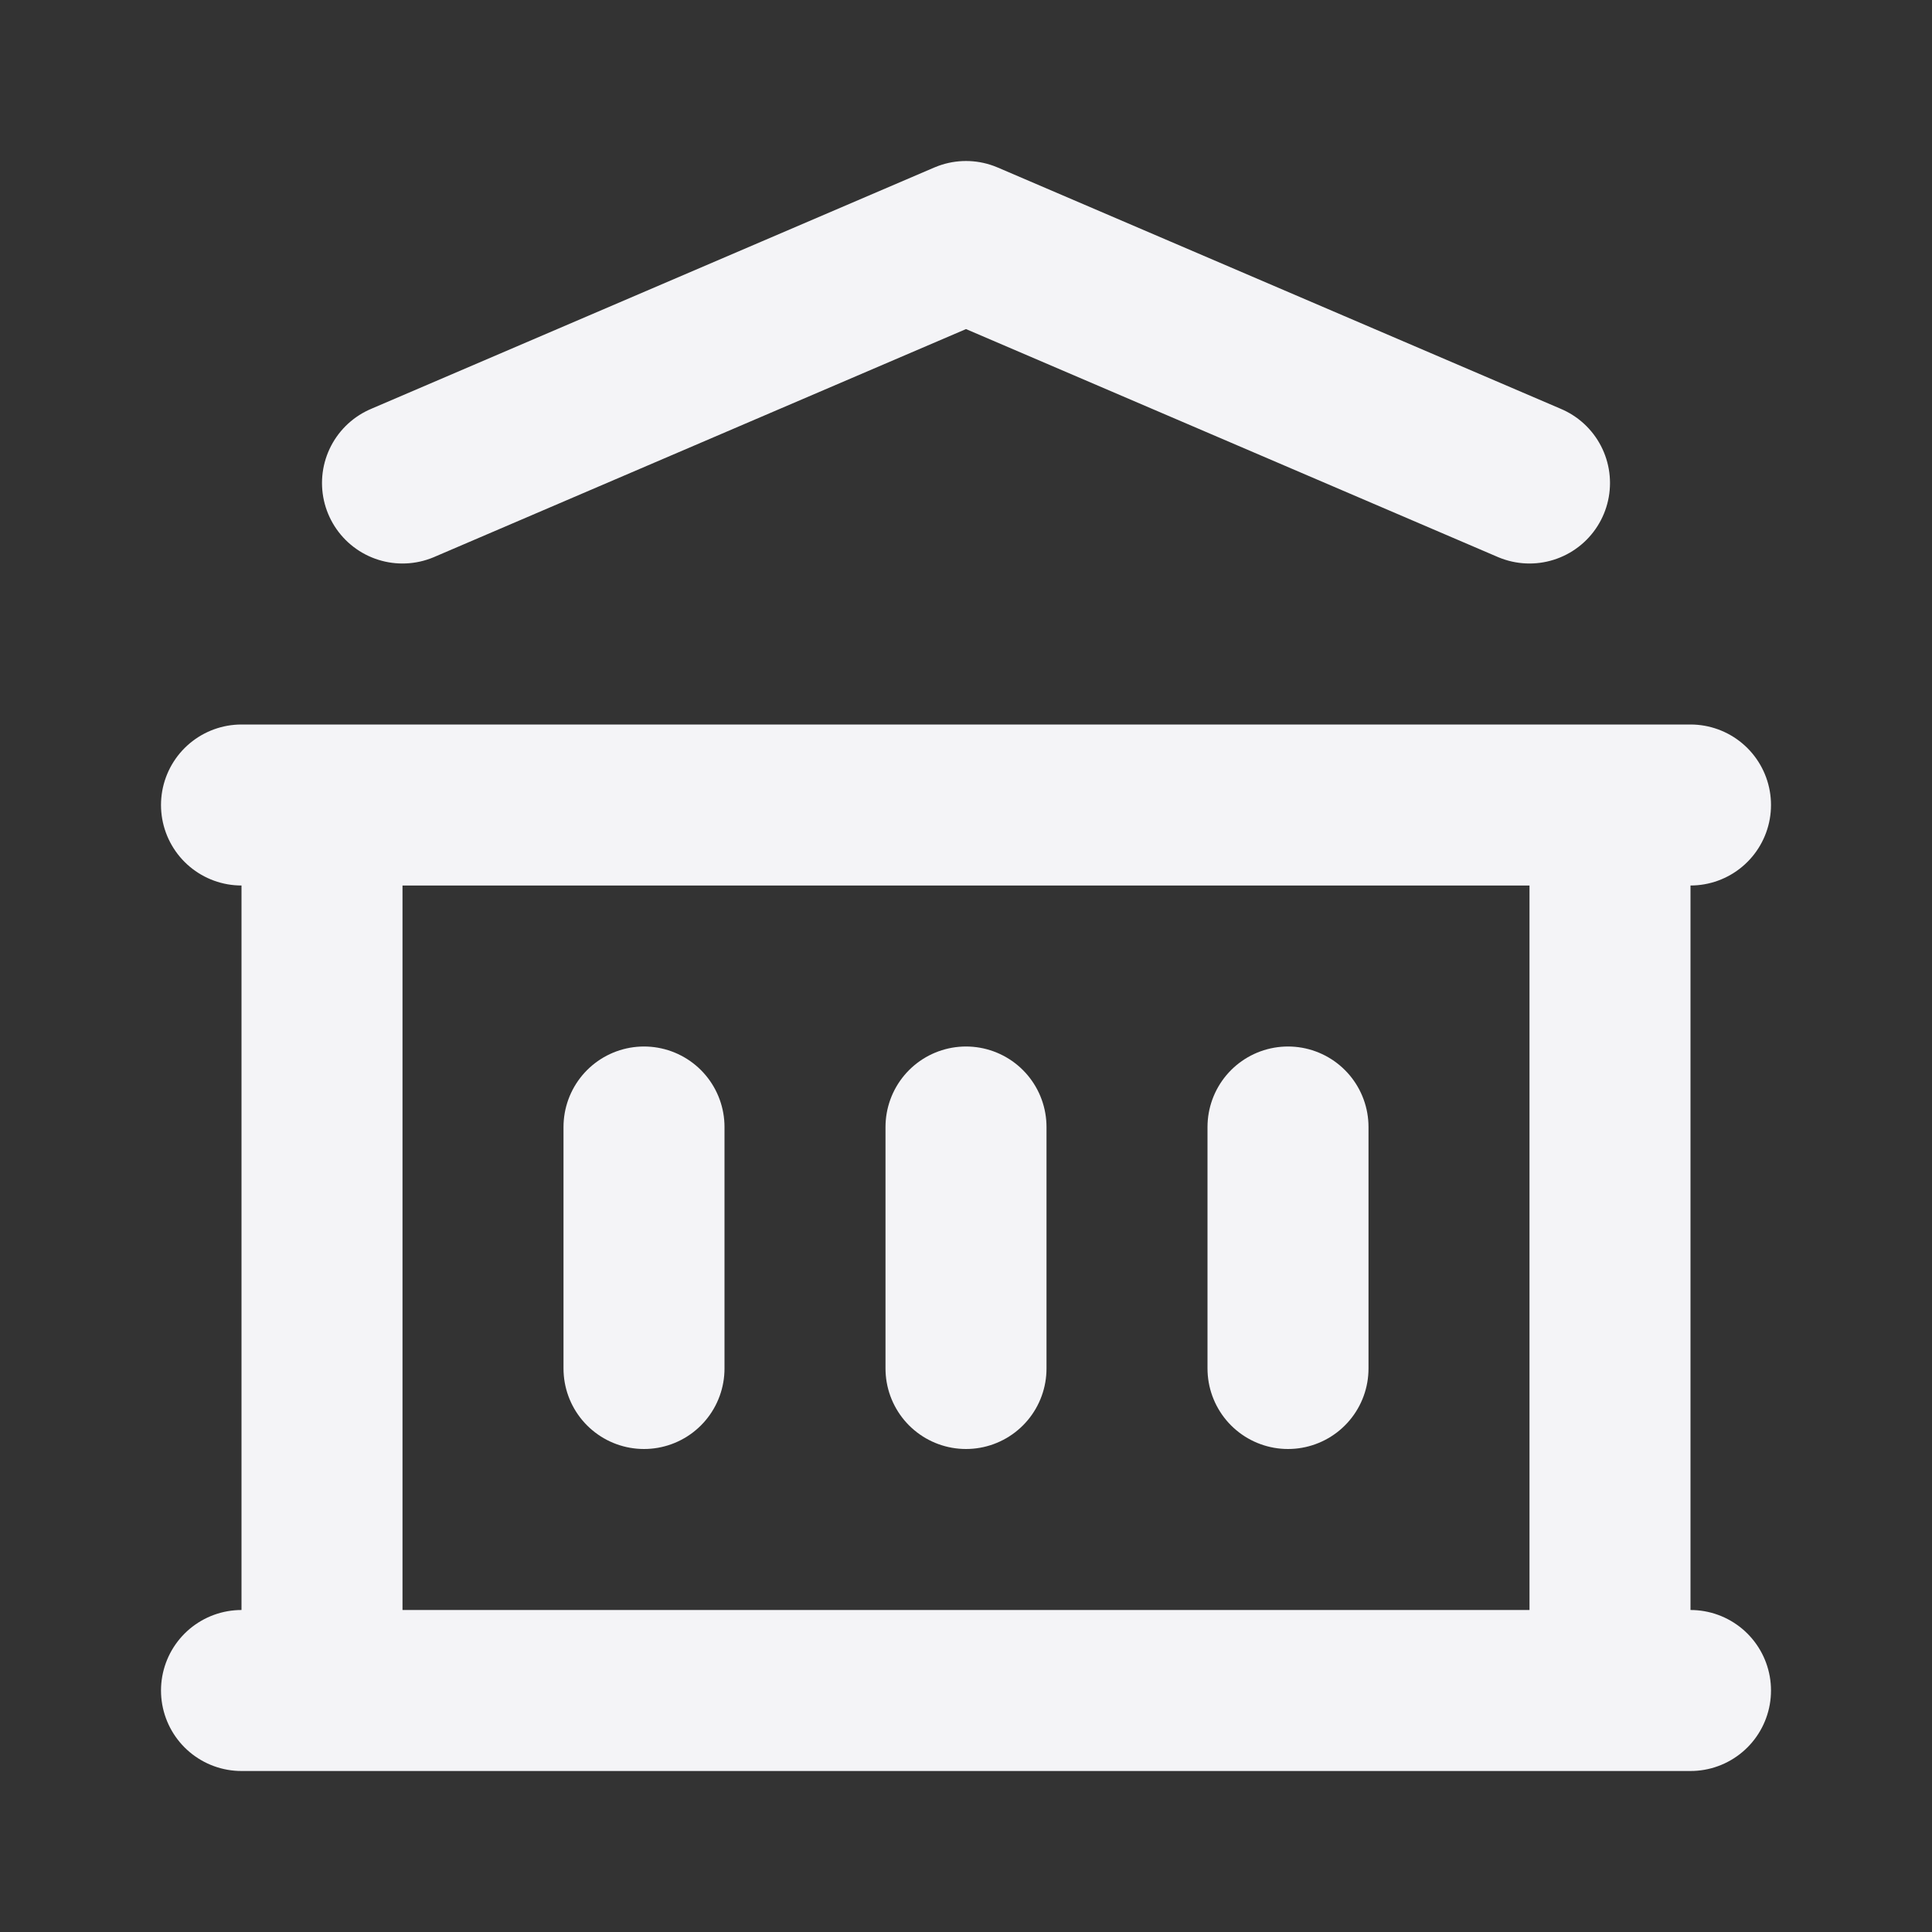 <svg fill="none" height="24" stroke="#f4f4f7" stroke-linecap="round" stroke-linejoin="round" stroke-width="2" width="24" xmlns="http://www.w3.org/2000/svg"><rect width="100%" height="100%" fill="#333333" stroke="none"/><path d="m0 0h24v24h-24z" stroke="none"/><path d="m3 21h18m-18-11h18m-16-4 7-3 7 3m-15 4v11m16-11v11m-12-7v3m4-3v3m4-3v3"/></svg>